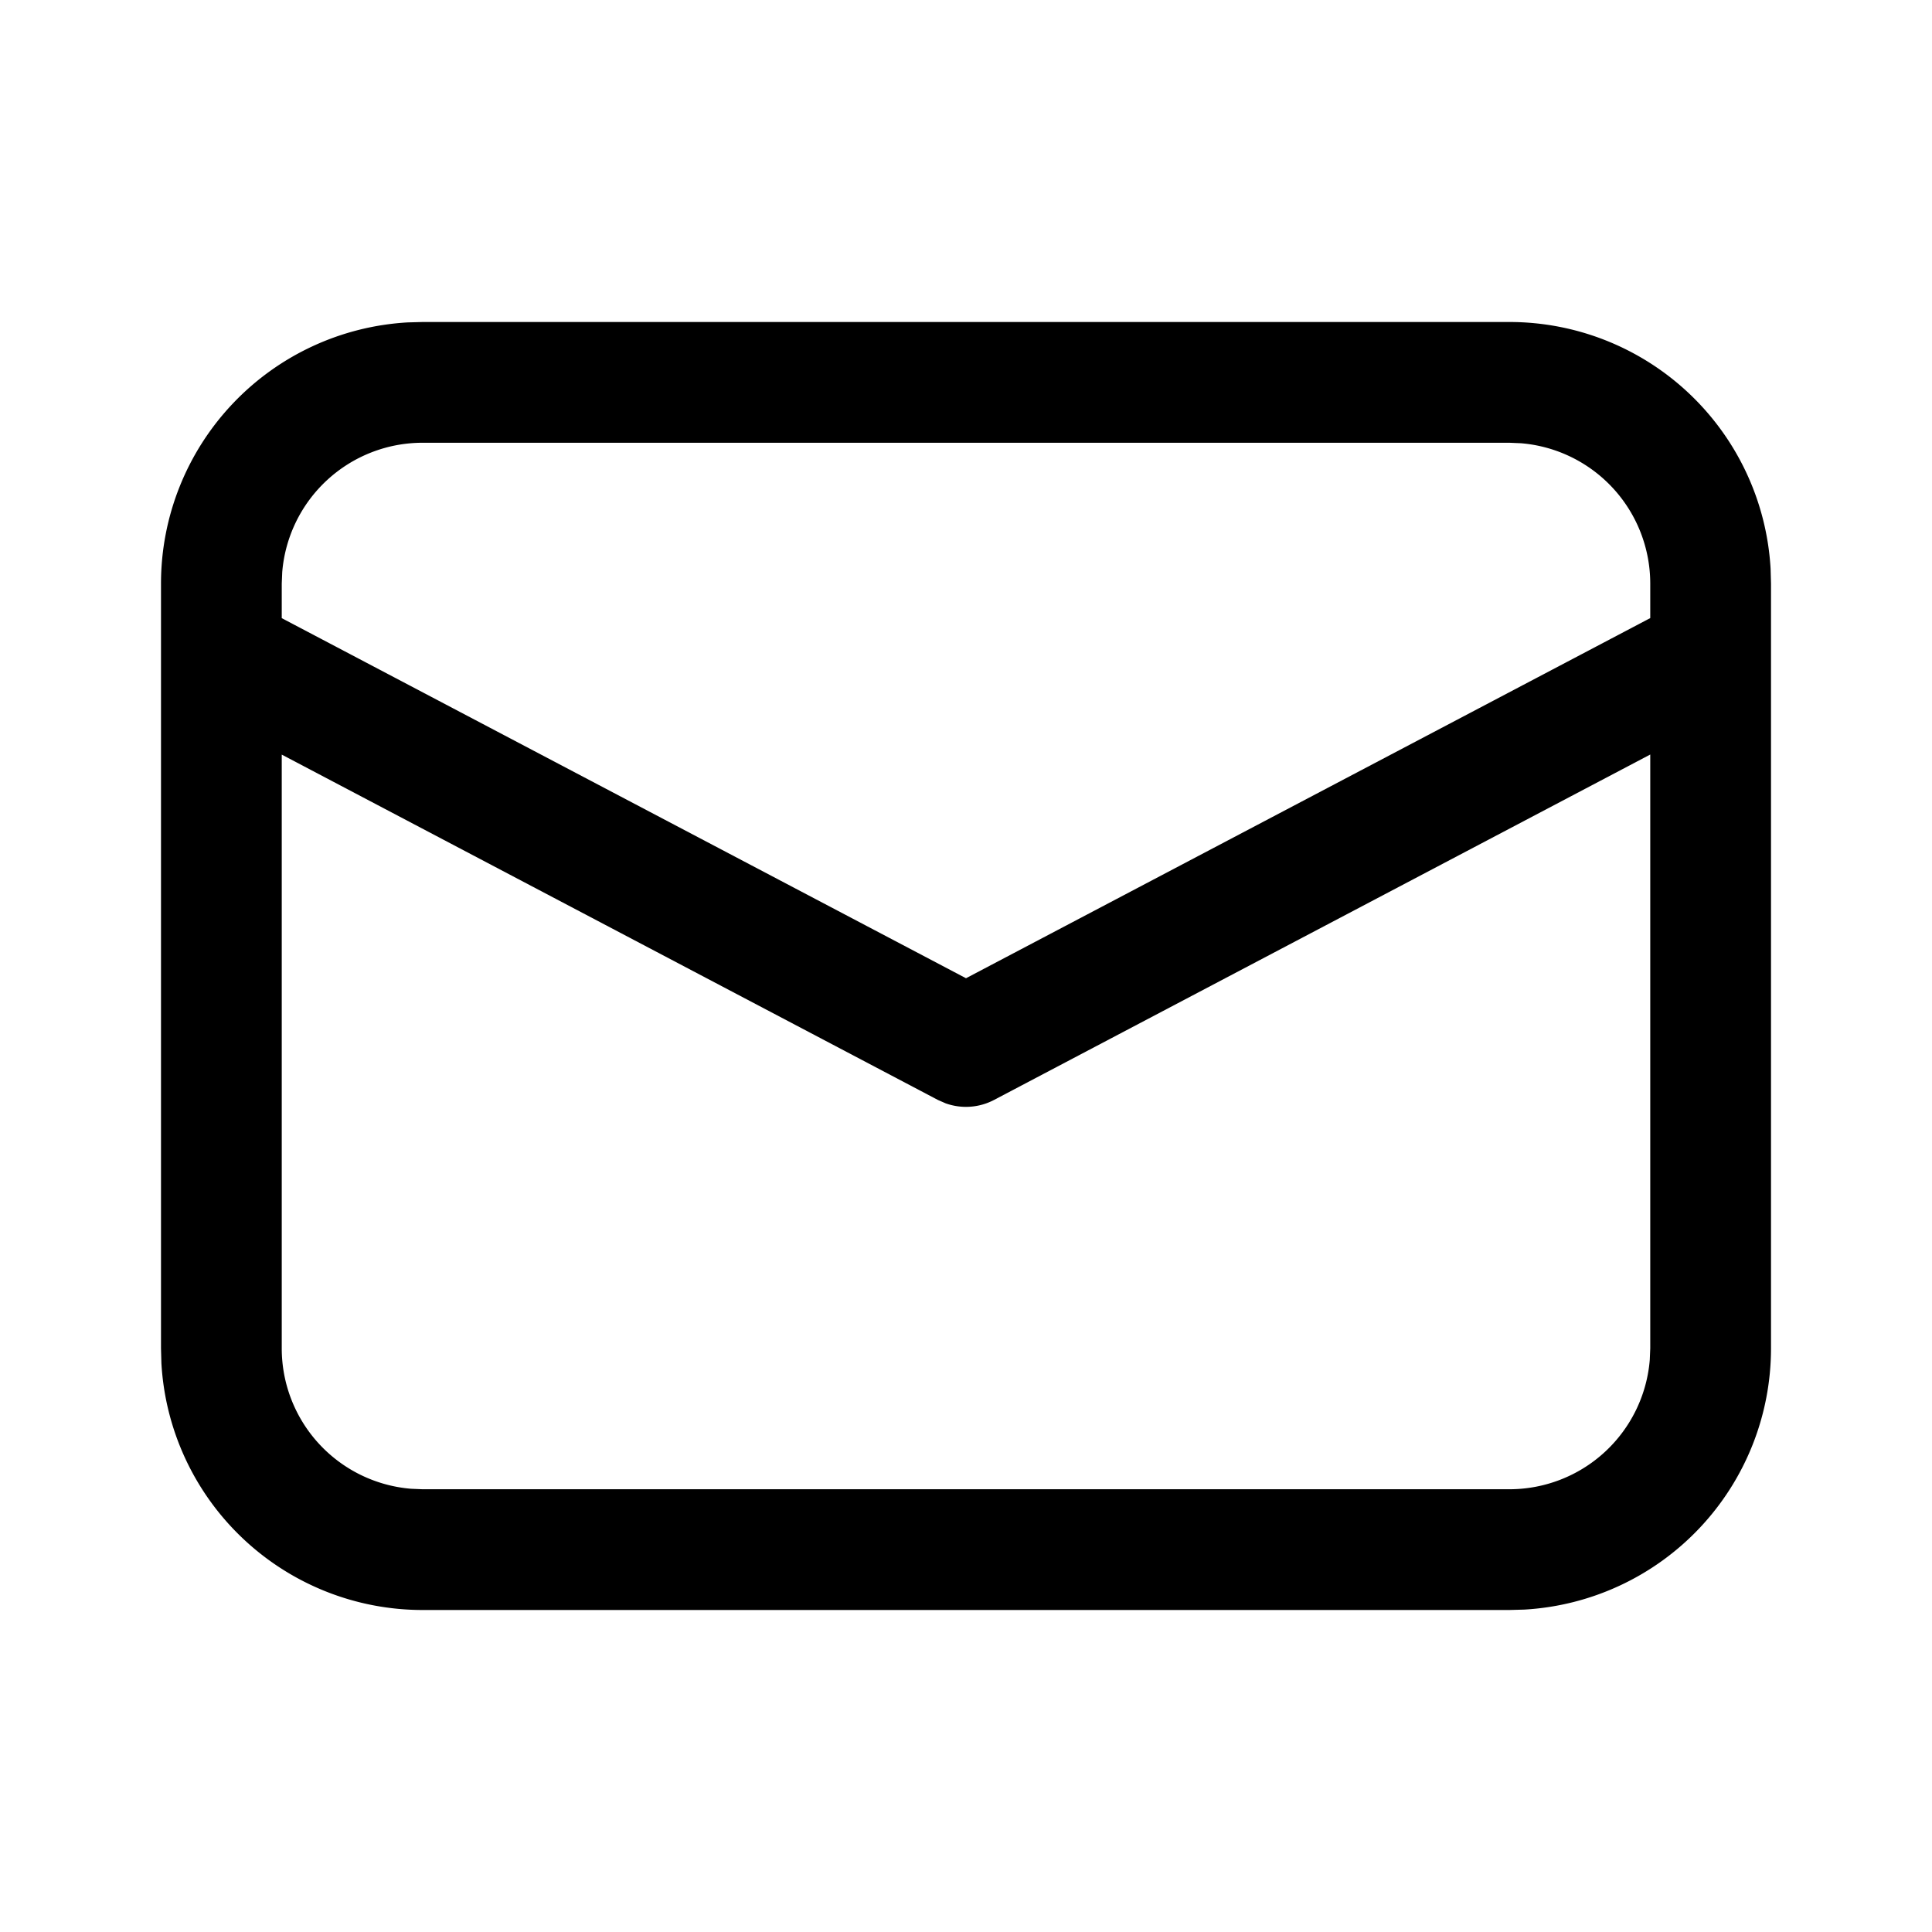 <svg xmlns="http://www.w3.org/2000/svg" width="24" height="24" viewBox="0 0 24 24"><path d="M5.25 4h13.5a3.25 3.25 0 0 1 3.245 3.066L22 7.25v9.5a3.25 3.25 0 0 1-3.066 3.245L18.75 20H5.25a3.25 3.25 0 0 1-3.245-3.066L2 16.75v-9.5a3.25 3.25 0 0 1 3.066-3.245L5.25 4h13.5-13.5ZM20.5 9.373l-8.15 4.29a.75.75 0 0 1-.603.043l-.096-.042L3.5 9.374v7.376a1.75 1.75 0 0 0 1.606 1.744l.144.006h13.5a1.75 1.75 0 0 0 1.744-1.607l.006-.143V9.373ZM18.75 5.5H5.25a1.75 1.75 0 0 0-1.744 1.606L3.5 7.25v.429l8.5 4.473 8.5-4.474V7.25a1.75 1.75 0 0 0-1.607-1.744L18.75 5.5Z"/></svg>